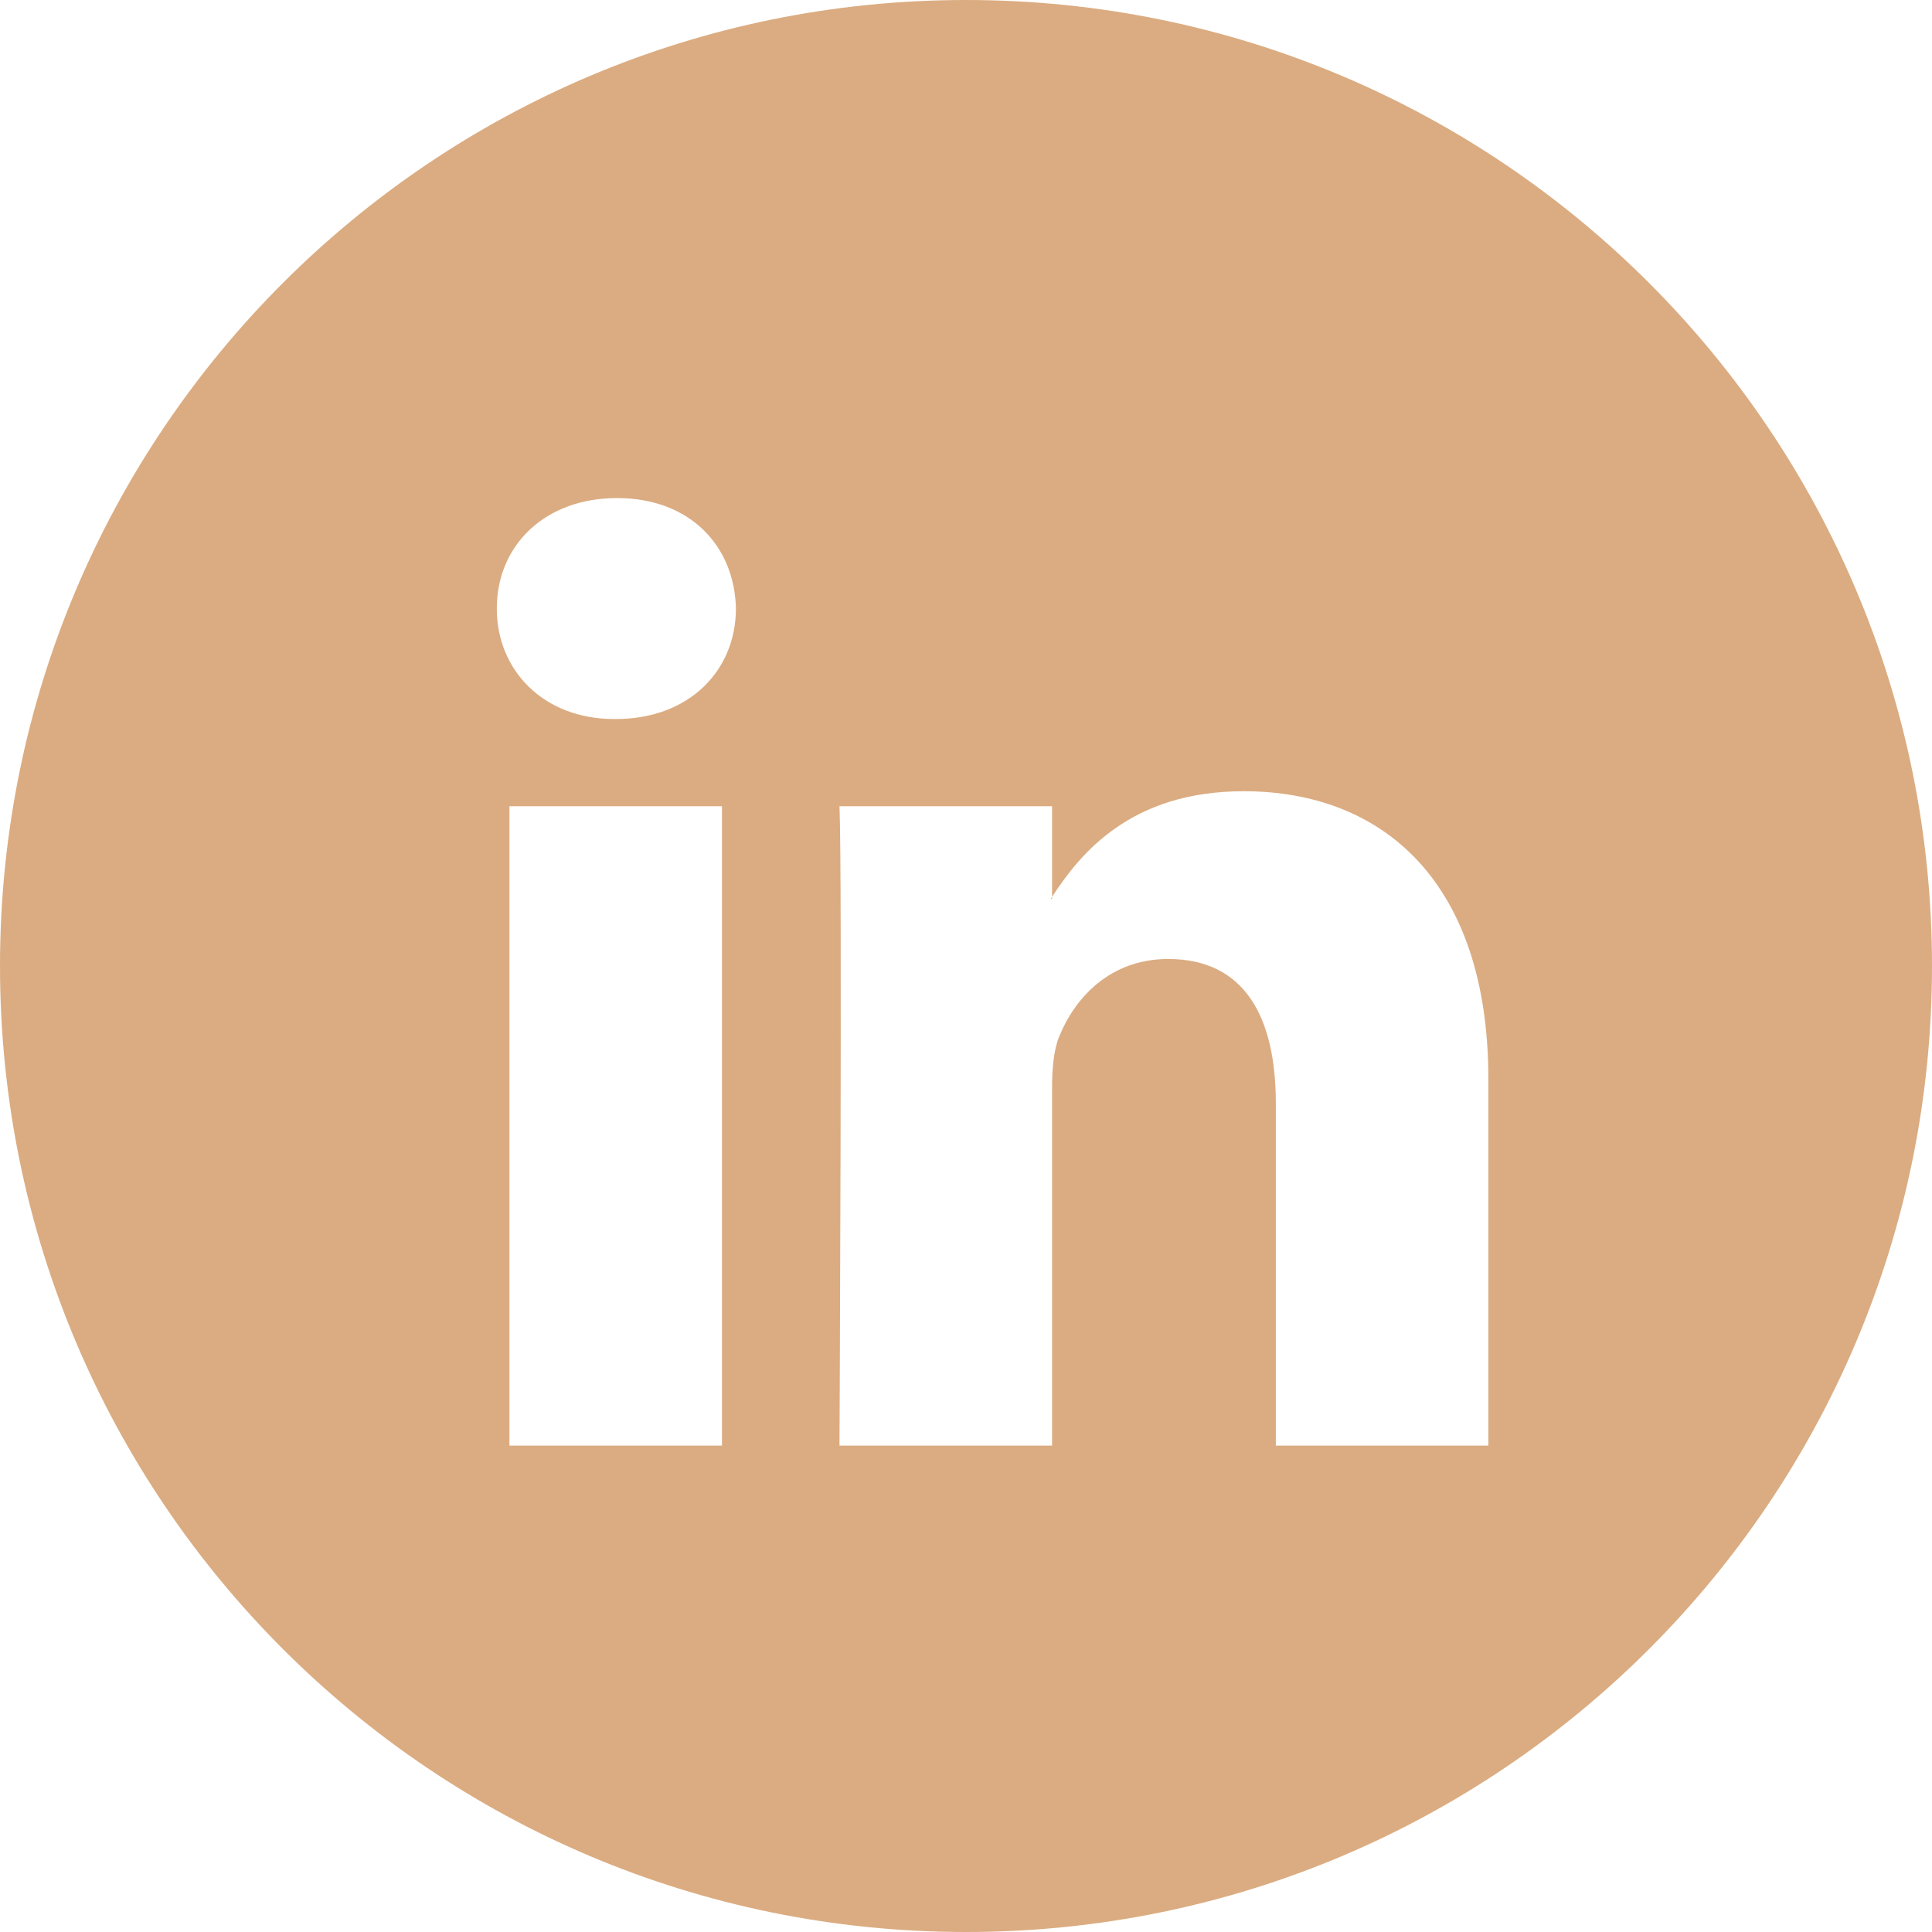 <?xml version="1.0" encoding="UTF-8"?>
<svg width="35px" height="35px" viewBox="0 0 35 35" version="1.1" xmlns="http://www.w3.org/2000/svg" xmlns:xlink="http://www.w3.org/1999/xlink">
    <title>Social/LinkedIn</title>
    <g id="Layout-Components" stroke="none" stroke-width="1" fill="none" fill-rule="evenodd">
        <g id="Navigation-(Tablet)" transform="translate(-392, -909)" fill="#DBAC81">
            <g id="Social/LinkedIn" transform="translate(392, 909)">
                <path d="M17.5,35 C27.165,35 35,27.165 35,17.5 C35,7.835 27.165,0 17.5,0 C7.835,0 0,7.835 0,17.5 C0,27.165 7.835,35 17.5,35 Z M26.963,19.547 L26.963,26.188 L23.113,26.188 L23.113,19.992 C23.113,18.435 22.556,17.373 21.163,17.373 C20.099,17.373 19.466,18.089 19.187,18.781 C19.086,19.029 19.059,19.374 19.059,19.72 L19.059,26.188 L15.208,26.188 C15.208,26.188 15.26,15.694 15.208,14.606 L19.059,14.606 L19.059,16.248 C19.051,16.26 19.041,16.274 19.034,16.285 L19.059,16.285 L19.059,16.248 C19.571,15.46 20.484,14.334 22.53,14.334 C25.064,14.334 26.963,15.99 26.963,19.547 Z M11.179,9.023 C9.862,9.023 9,9.888 9,11.024 C9,12.136 9.837,13.026 11.128,13.026 L11.154,13.026 C12.497,13.026 13.332,12.136 13.332,11.024 C13.307,9.888 12.497,9.023 11.179,9.023 Z M9.229,26.188 L13.079,26.188 L13.079,14.606 L9.229,14.606 L9.229,26.188 Z" id="Combined-Shape"></path>
            </g>
        </g>
    </g>
</svg>